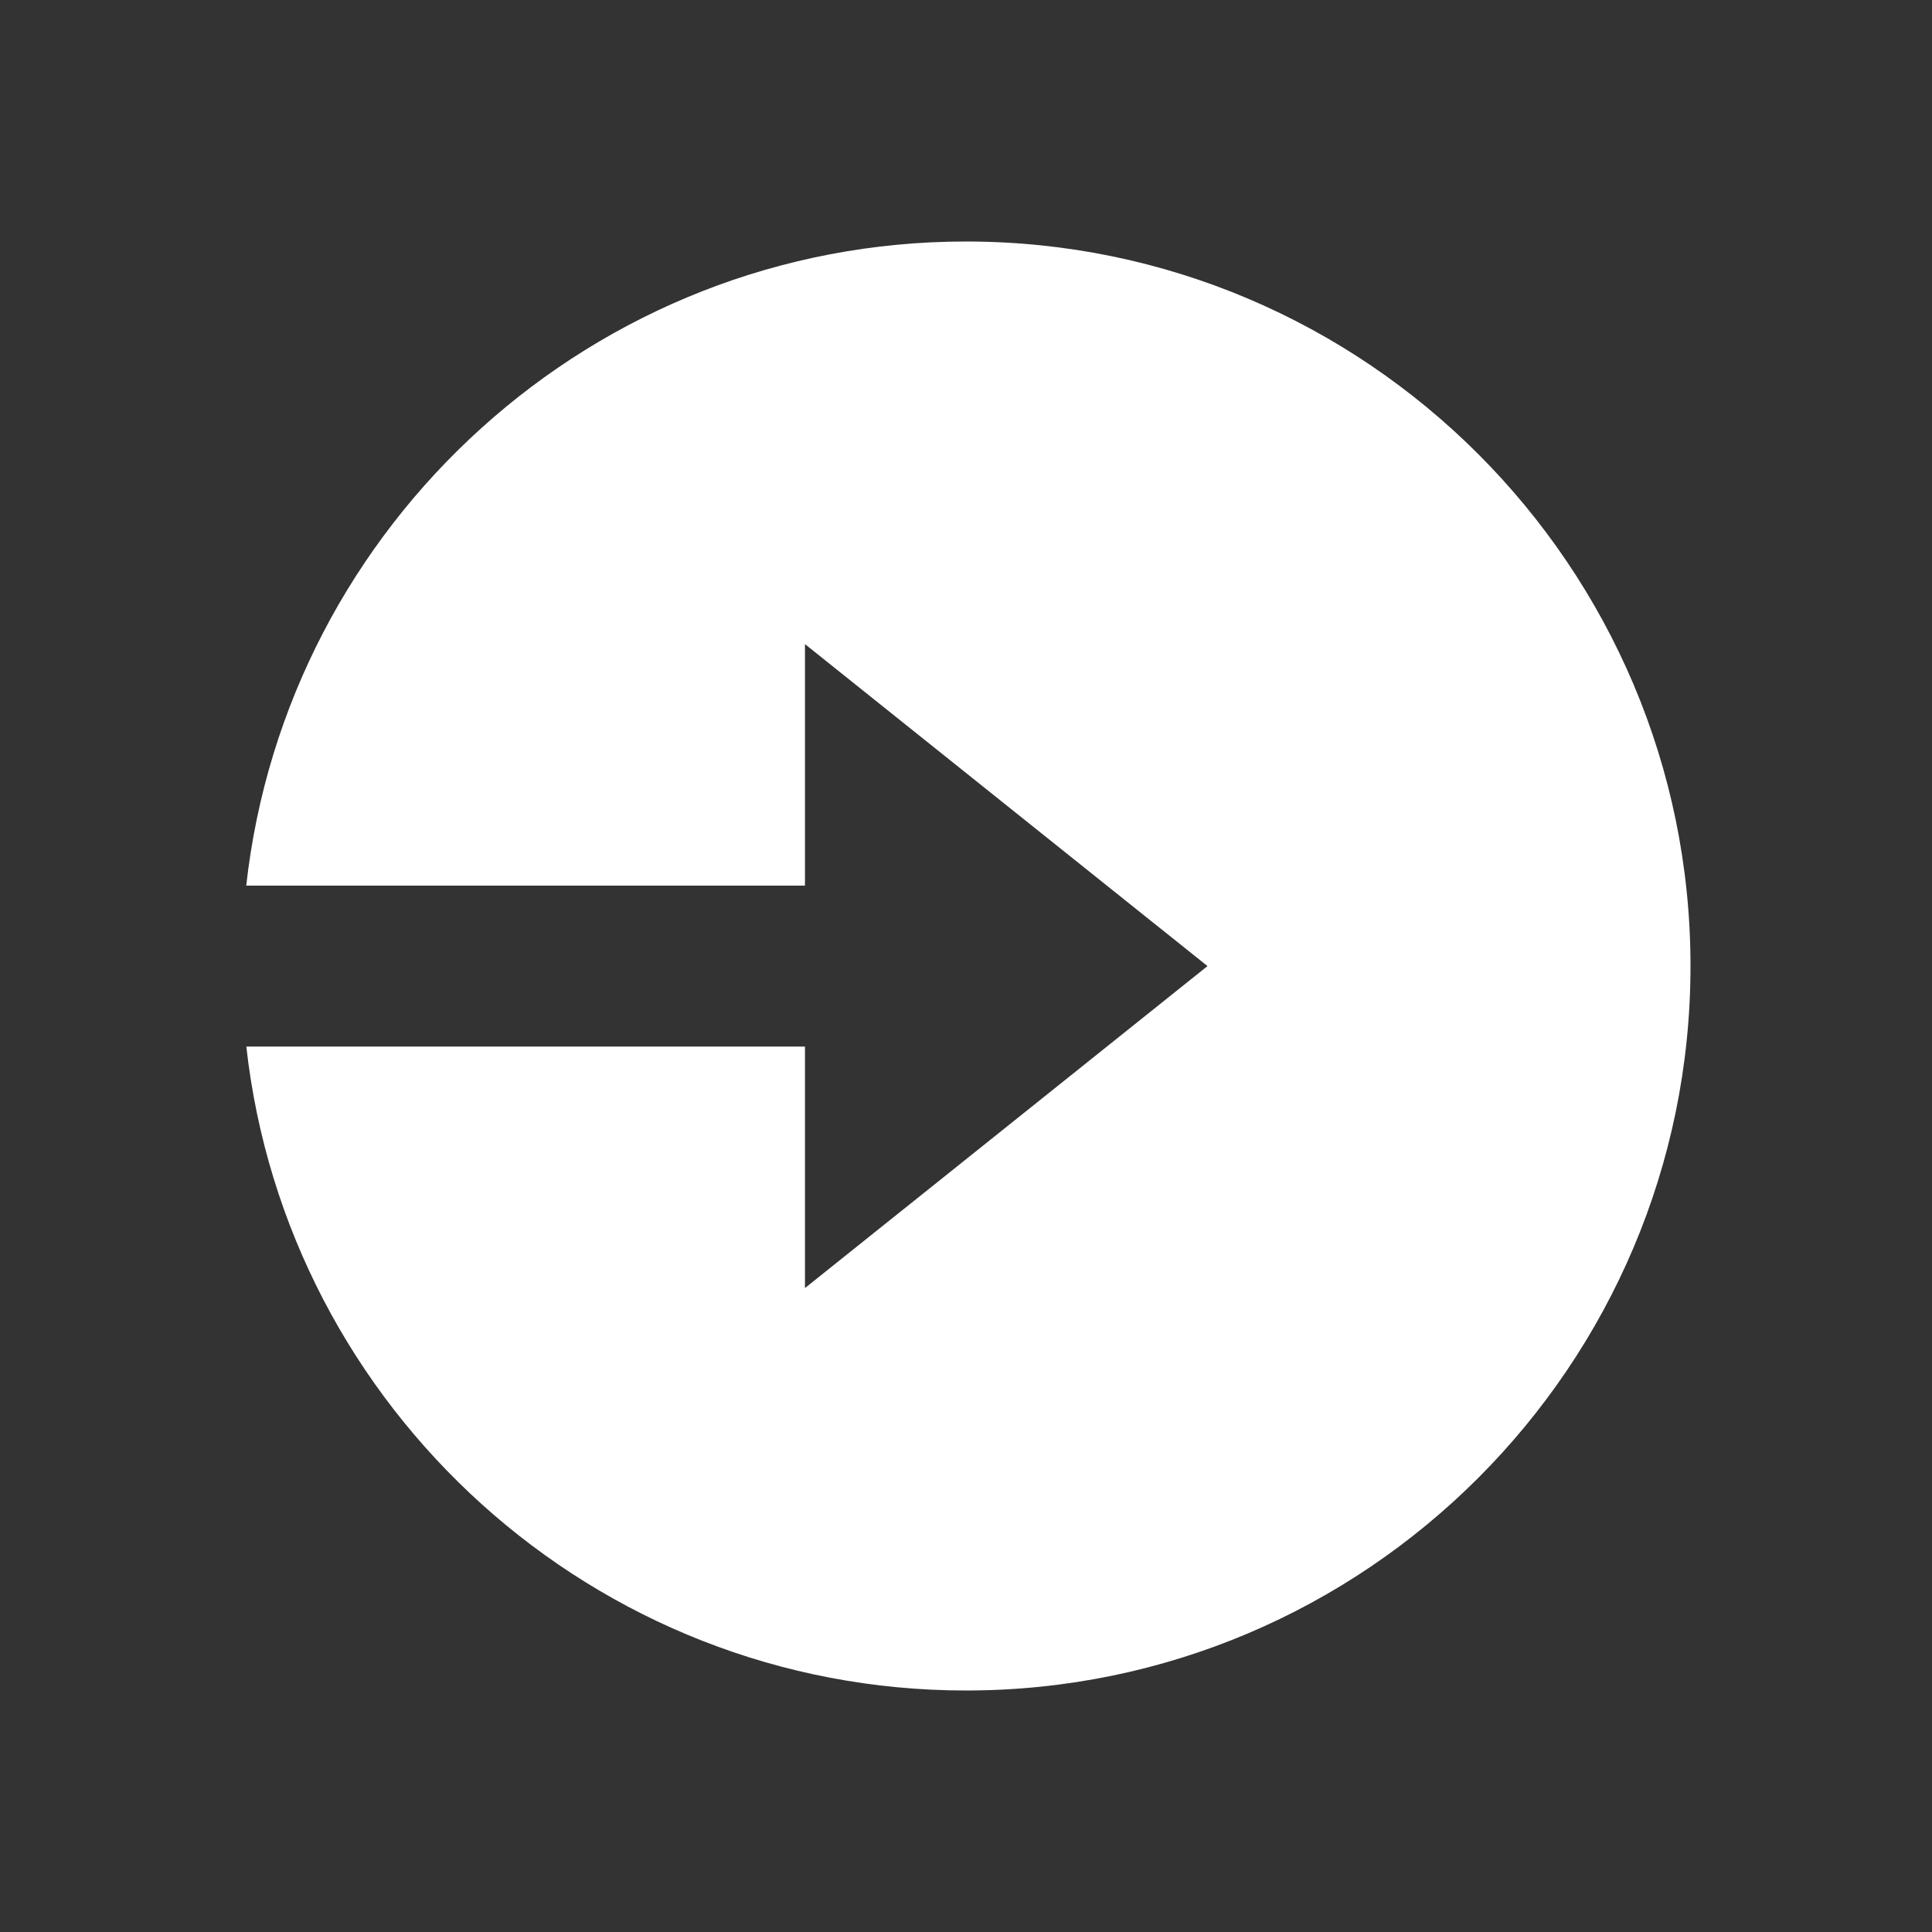 <svg width="20" height="20" viewBox="0 0 20 20" fill="none" xmlns="http://www.w3.org/2000/svg">
<rect x="0" y="0" width="20" height="20" fill="#333333" stroke="none"/>
<path d="M10 2.5C6.146 2.5 2.965 5.423 2.549 9.168H8.333V6.668L12.5 10.001L8.333 13.334V10.834H2.55C2.967 14.578 6.147 17.5 10 17.5C14.136 17.5 17.5 14.136 17.5 10C17.5 5.864 14.136 2.5 10 2.5Z" fill="white"/>
</svg>
